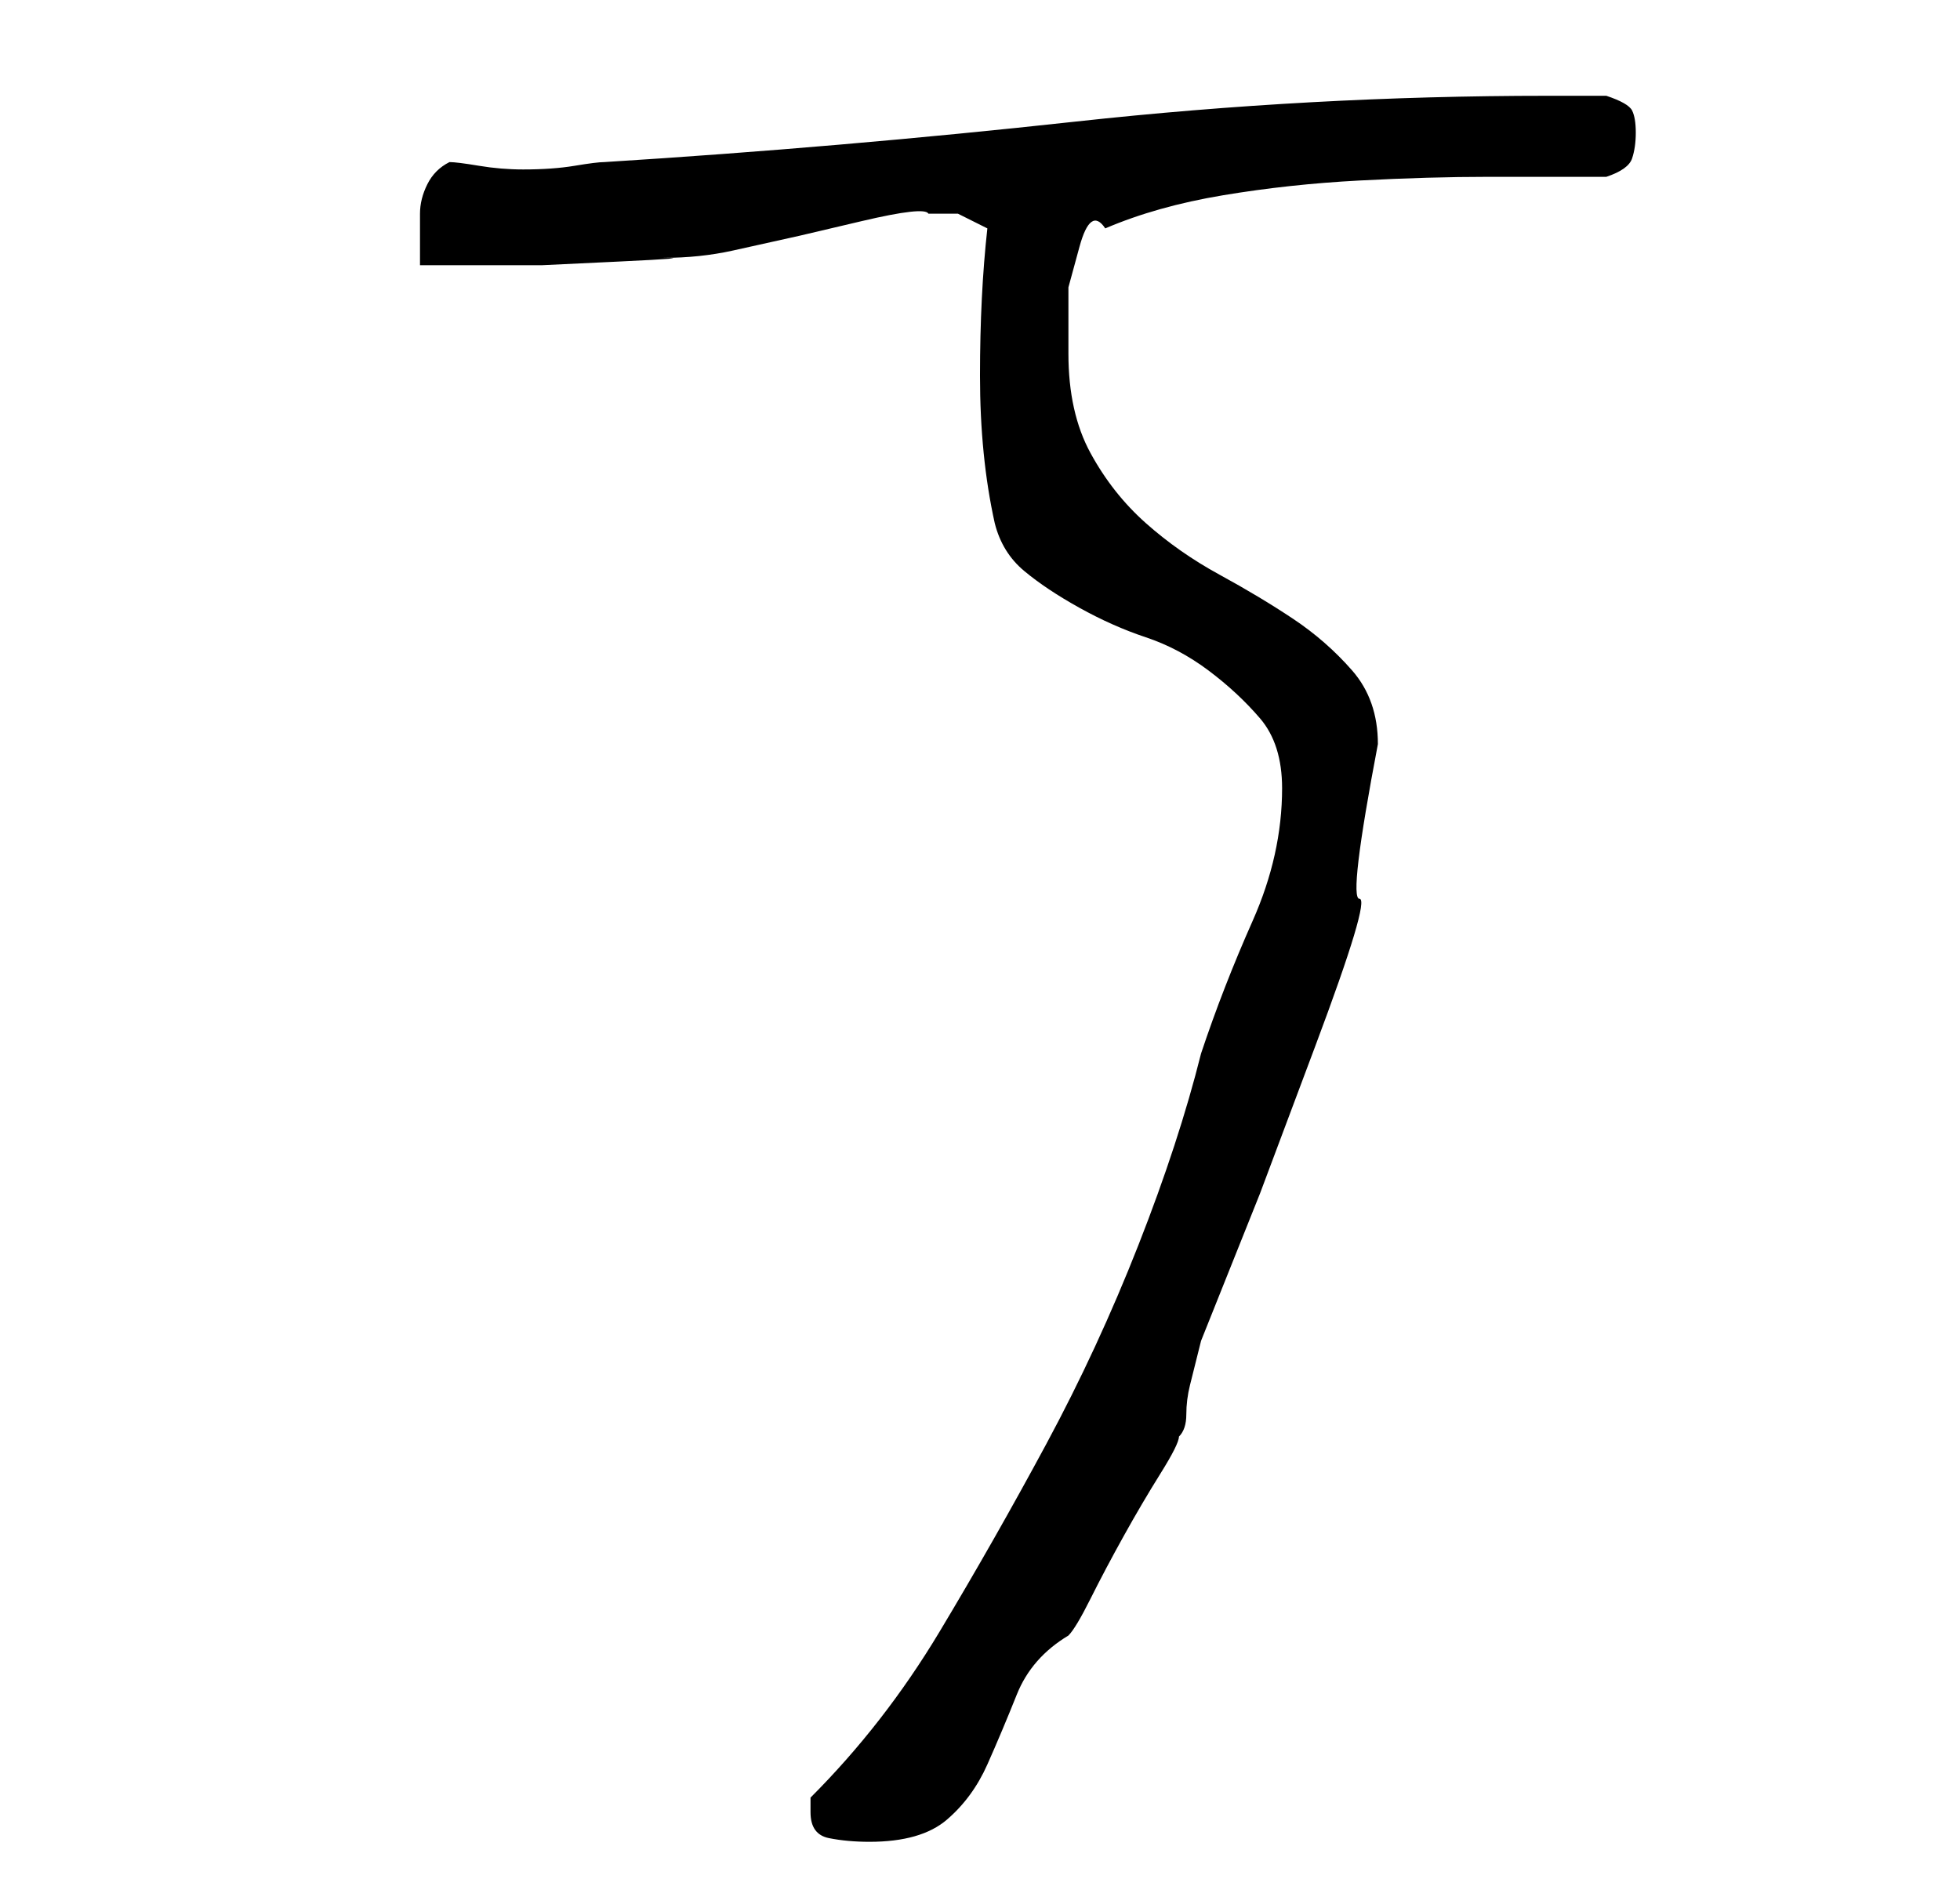 <?xml version="1.0" standalone="no"?>
<!DOCTYPE svg PUBLIC "-//W3C//DTD SVG 1.1//EN" "http://www.w3.org/Graphics/SVG/1.1/DTD/svg11.dtd" >
<svg xmlns="http://www.w3.org/2000/svg" xmlns:xlink="http://www.w3.org/1999/xlink" version="1.1" viewBox="-10 0 266 256">
   <path fill="currentColor"
d="M100 246q0 3 2.5 3.5t5.5 0.5q7 0 10.5 -3t5.5 -7.5t4 -9.5t7 -8q1 -1 3 -5t4.5 -8.5t5 -8.5t2.5 -5q1 -1 1 -3t0.5 -4l1 -4l0.5 -2l8 -20t7.5 -20t6 -20t2.5 -21q0 -6 -3.5 -10t-8 -7t-10 -6t-10 -7t-7.5 -9.5t-3 -13.5v-3.5v-5.5t1.5 -5.5t3.5 -2.5q7 -3 16 -4.5
t18.5 -2t17.5 -0.5h16q3 -1 3.5 -2.5t0.5 -3.5t-0.5 -3t-3.5 -2h-8q-32 0 -64 3.5t-64 5.5q-1 0 -4 0.5t-7 0.5q-3 0 -6 -0.5t-4 -0.5q-2 1 -3 3t-1 4v4v3h6h10.5t10.5 -0.5t6 -0.5q5 0 9.5 -1l9 -2t8.5 -2t9 -1h4t4 2q-1 9 -1 20t2 20q1 4 4 6.5t7.5 5t9 4t8.5 4.5t7 6.5
t3 9.5q0 9 -4 18t-7 18q-3 12 -8.5 26t-12.5 27t-14.5 25.5t-17.5 22.5v1v1z" />
</svg>
